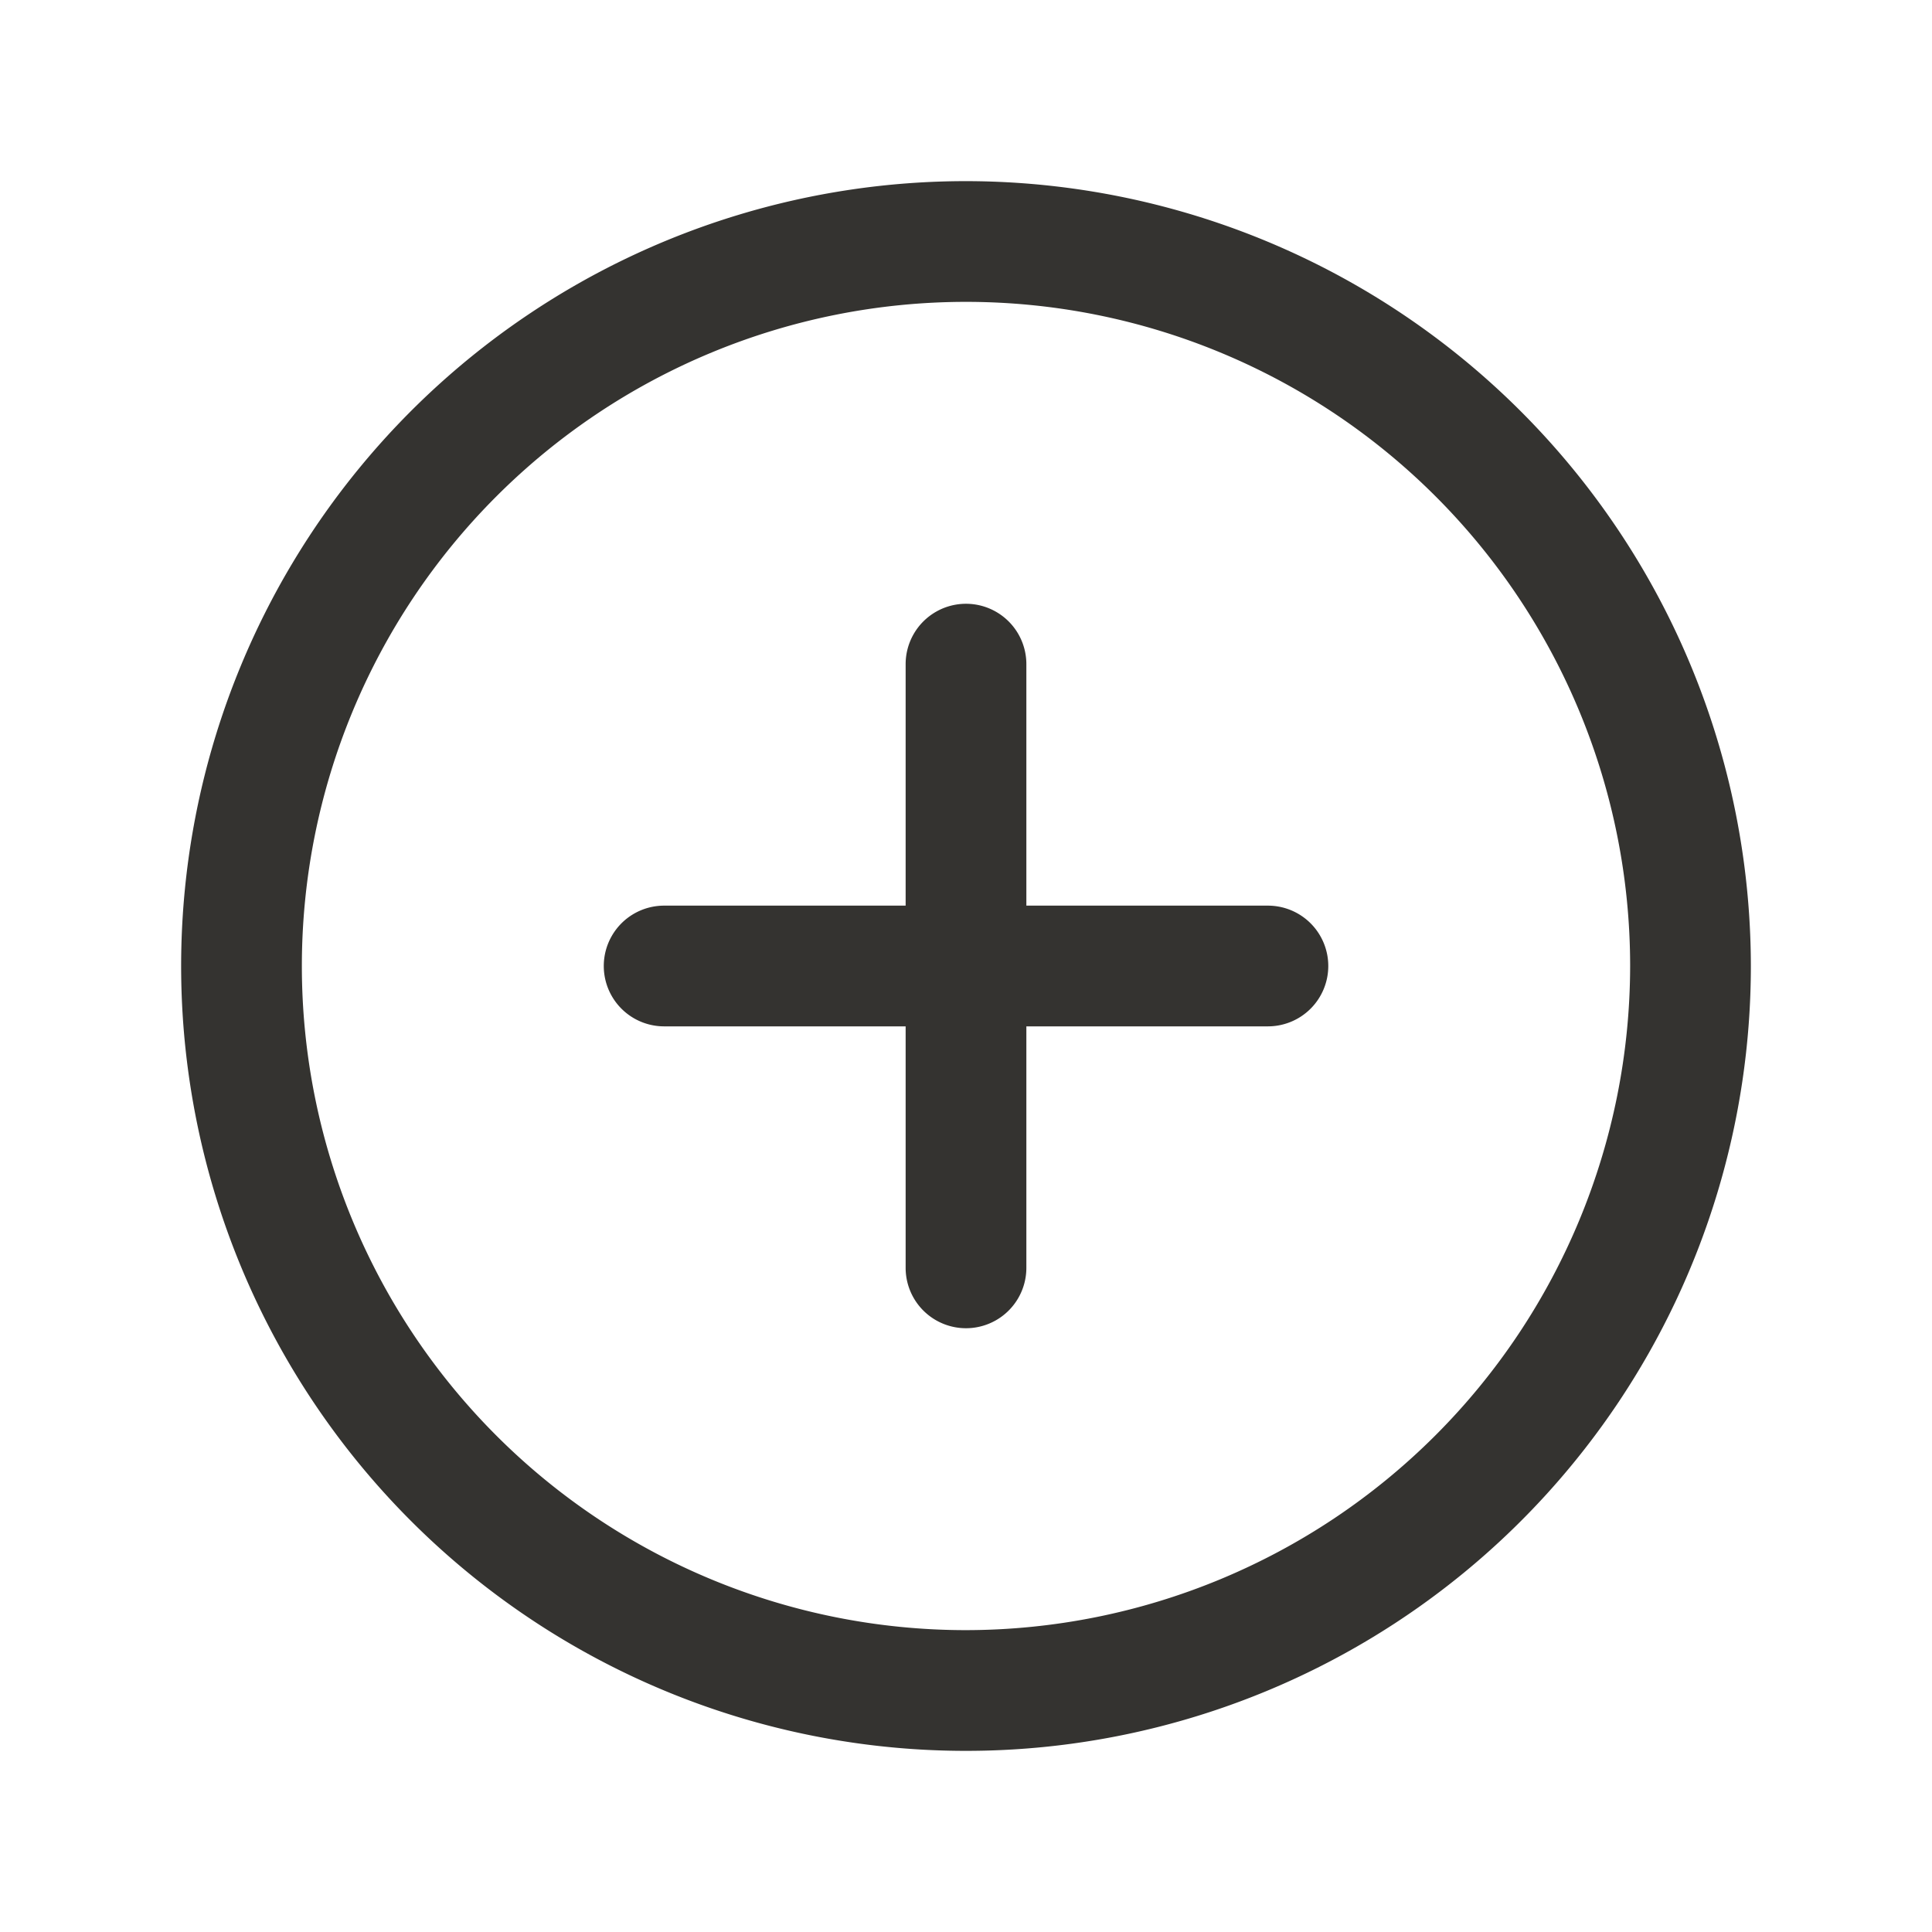 <svg fill="none" xmlns="http://www.w3.org/2000/svg" viewBox="0 0 33 33">
  <path fill="#fff" d="M0 0h33v33H0z"/>
  <path d="M16.5 3.094A13.406 13.406 0 1029.906 16.5 13.42 13.42 0 0016.5 3.094zm0 24.75A11.344 11.344 0 1127.844 16.5 11.357 11.357 0 0116.5 27.844zM22.688 16.5a1.031 1.031 0 01-1.032 1.031h-4.125v4.125a1.031 1.031 0 11-2.062 0v-4.125h-4.125a1.031 1.031 0 110-2.062h4.125v-4.125a1.031 1.031 0 112.062 0v4.125h4.125a1.031 1.031 0 011.032 1.031z" fill="#343330"/>
</svg>
